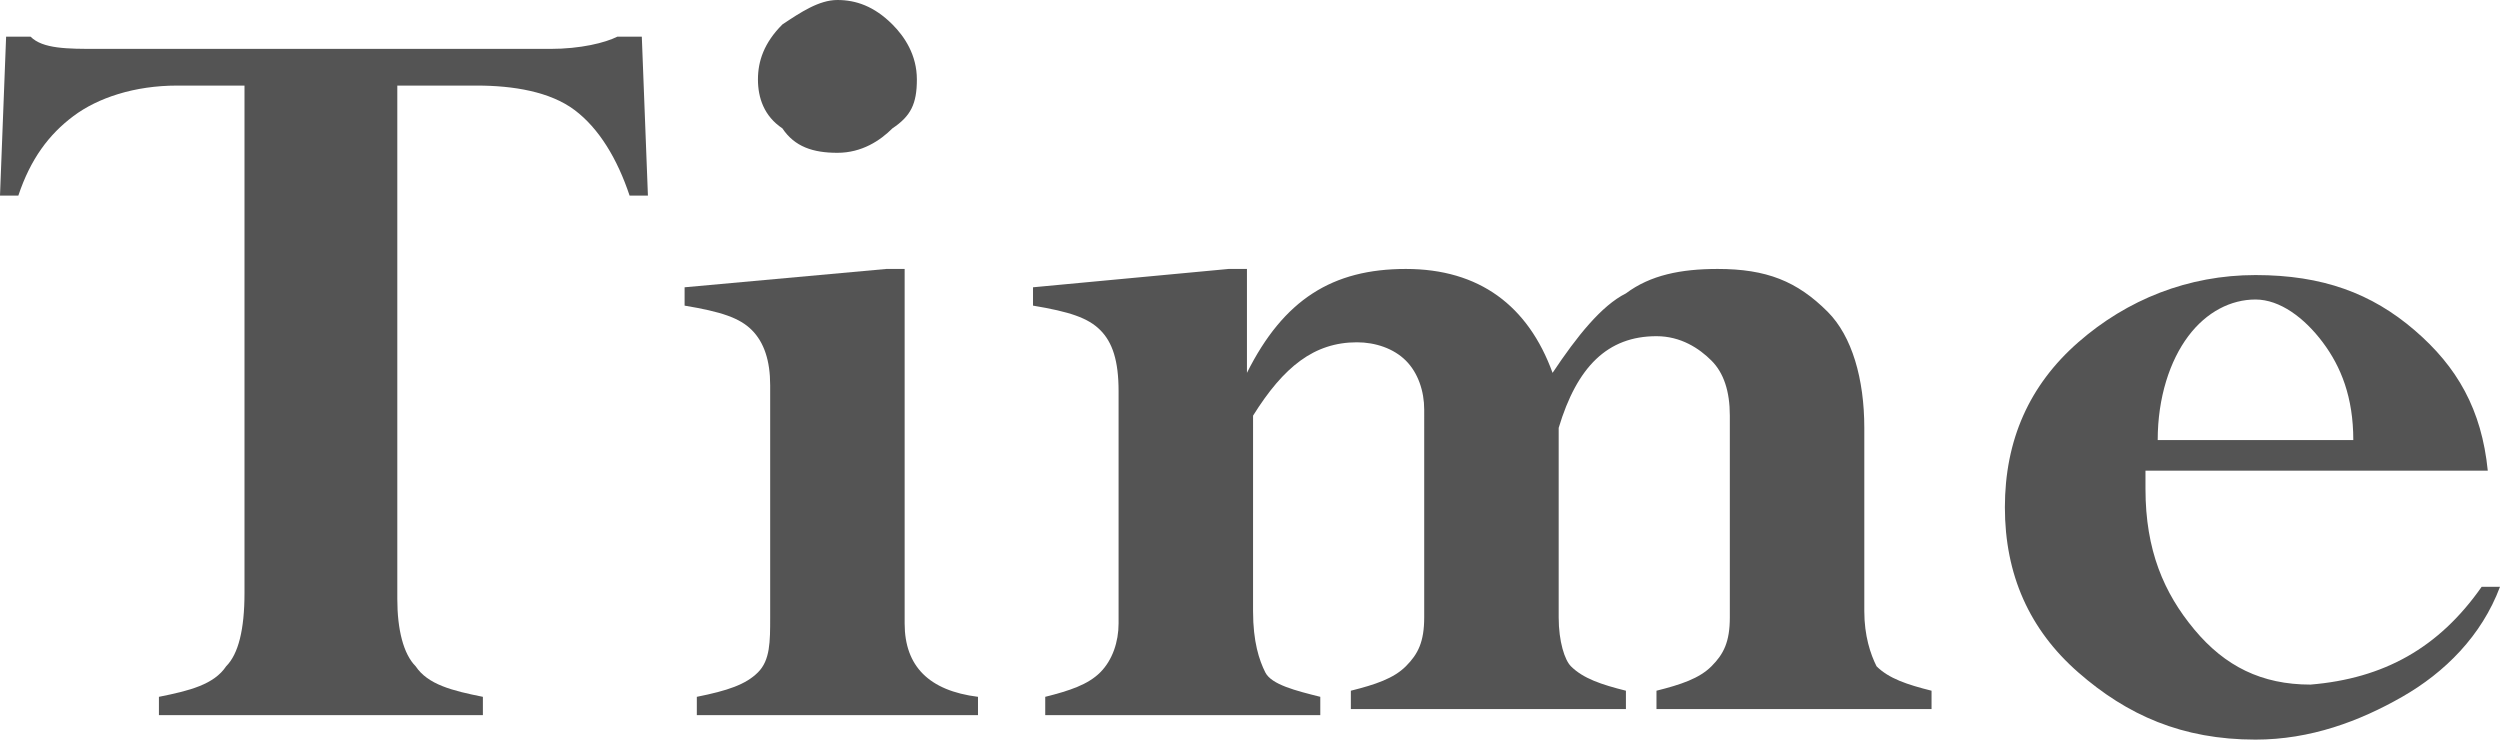 <?xml version="1.0" encoding="utf-8"?>
<!-- Generator: Adobe Illustrator 22.1.0, SVG Export Plug-In . SVG Version: 6.00 Build 0)  -->
<svg version="1.1" id="Layer_1" xmlns="http://www.w3.org/2000/svg" xmlns:xlink="http://www.w3.org/1999/xlink" x="0px" y="0px"
	 viewBox="0 0 40.9 12.1" style="enable-background:new 0 0 40.9 12.1;" xml:space="preserve">
<style type="text/css">
	.st0{fill:#545454;}
</style>
<g>
	<path class="st0" d="M7.9,11.4v0.3H2.6v-0.3c0.5-0.1,0.9-0.2,1.1-0.5C3.9,10.7,4,10.3,4,9.7V1.4H2.9c-0.7,0-1.3,0.2-1.7,0.5
		S0.5,2.6,0.3,3.2H0l0.1-2.6h0.4c0.2,0.2,0.6,0.2,1.1,0.2H9c0.5,0,0.9-0.1,1.1-0.2h0.4l0.1,2.6h-0.3c-0.2-0.6-0.5-1.1-0.9-1.4
		s-1-0.4-1.6-0.4H6.5v8.4c0,0.5,0.1,0.9,0.3,1.1C7,11.2,7.4,11.3,7.9,11.4z"/>
	<path class="st0" d="M14.5,4.4h0.3v5.8c0,0.7,0.4,1.1,1.2,1.2v0.3h-4.6v-0.3c0.5-0.1,0.8-0.2,1-0.4s0.2-0.5,0.2-0.9V6.3
		c0-0.4-0.1-0.7-0.3-0.9c-0.2-0.2-0.5-0.3-1.1-0.4V4.7L14.5,4.4z M12.4,1.3c0-0.3,0.1-0.6,0.4-0.9C13.1,0.2,13.4,0,13.7,0
		c0.3,0,0.6,0.1,0.9,0.4C14.8,0.6,15,0.9,15,1.3s-0.1,0.6-0.4,0.8c-0.2,0.2-0.5,0.4-0.9,0.4S13,2.4,12.8,2.1
		C12.5,1.9,12.4,1.6,12.4,1.3z"/>
	<path class="st0" d="M20.4,4.4v1.7l0,0C21,4.9,21.8,4.4,23,4.4s2,0.6,2.4,1.7c0.4-0.6,0.8-1.1,1.2-1.3c0.4-0.3,0.9-0.4,1.5-0.4
		c0.8,0,1.3,0.2,1.8,0.7c0.4,0.4,0.6,1.1,0.6,1.9v3c0,0.4,0.1,0.7,0.2,0.9c0.2,0.2,0.5,0.3,0.9,0.4v0.3h-4.5v-0.3
		c0.4-0.1,0.7-0.2,0.9-0.4c0.2-0.2,0.3-0.4,0.3-0.8V6.8c0-0.4-0.1-0.7-0.3-0.9c-0.2-0.2-0.5-0.4-0.9-0.4c-0.8,0-1.3,0.5-1.6,1.5v3.1
		c0,0.4,0.1,0.7,0.2,0.8c0.2,0.2,0.5,0.3,0.9,0.4v0.3h-4.5v-0.3c0.4-0.1,0.7-0.2,0.9-0.4c0.2-0.2,0.3-0.4,0.3-0.8V6.7
		c0-0.3-0.1-0.6-0.3-0.8c-0.2-0.2-0.5-0.3-0.8-0.3c-0.7,0-1.2,0.4-1.7,1.2V10c0,0.5,0.1,0.8,0.2,1s0.5,0.3,0.9,0.4v0.3h-4.5v-0.3
		c0.4-0.1,0.7-0.2,0.9-0.4c0.2-0.2,0.3-0.5,0.3-0.8V6.4c0-0.5-0.1-0.8-0.3-1c-0.2-0.2-0.5-0.3-1.1-0.4V4.7l3.2-0.3H20.4z"/>
	<path class="st0" d="M40.6,9.6h0.3c-0.3,0.8-0.9,1.4-1.6,1.8c-0.7,0.4-1.5,0.7-2.4,0.7c-1.2,0-2.1-0.4-2.9-1.1
		c-0.8-0.7-1.2-1.6-1.2-2.7s0.4-2,1.2-2.7s1.8-1.1,2.9-1.1c1.1,0,1.9,0.3,2.6,0.9c0.7,0.6,1.1,1.3,1.2,2.3h-5.6c0,0.1,0,0.2,0,0.3
		c0,1,0.3,1.7,0.8,2.3s1.1,0.9,1.9,0.9C39,11.1,39.9,10.6,40.6,9.6z M35.3,7.2h3.2c0-0.7-0.2-1.2-0.5-1.6c-0.3-0.4-0.7-0.7-1.1-0.7
		s-0.8,0.2-1.1,0.6C35.5,5.9,35.3,6.5,35.3,7.2z"/>
</g>
</svg>
